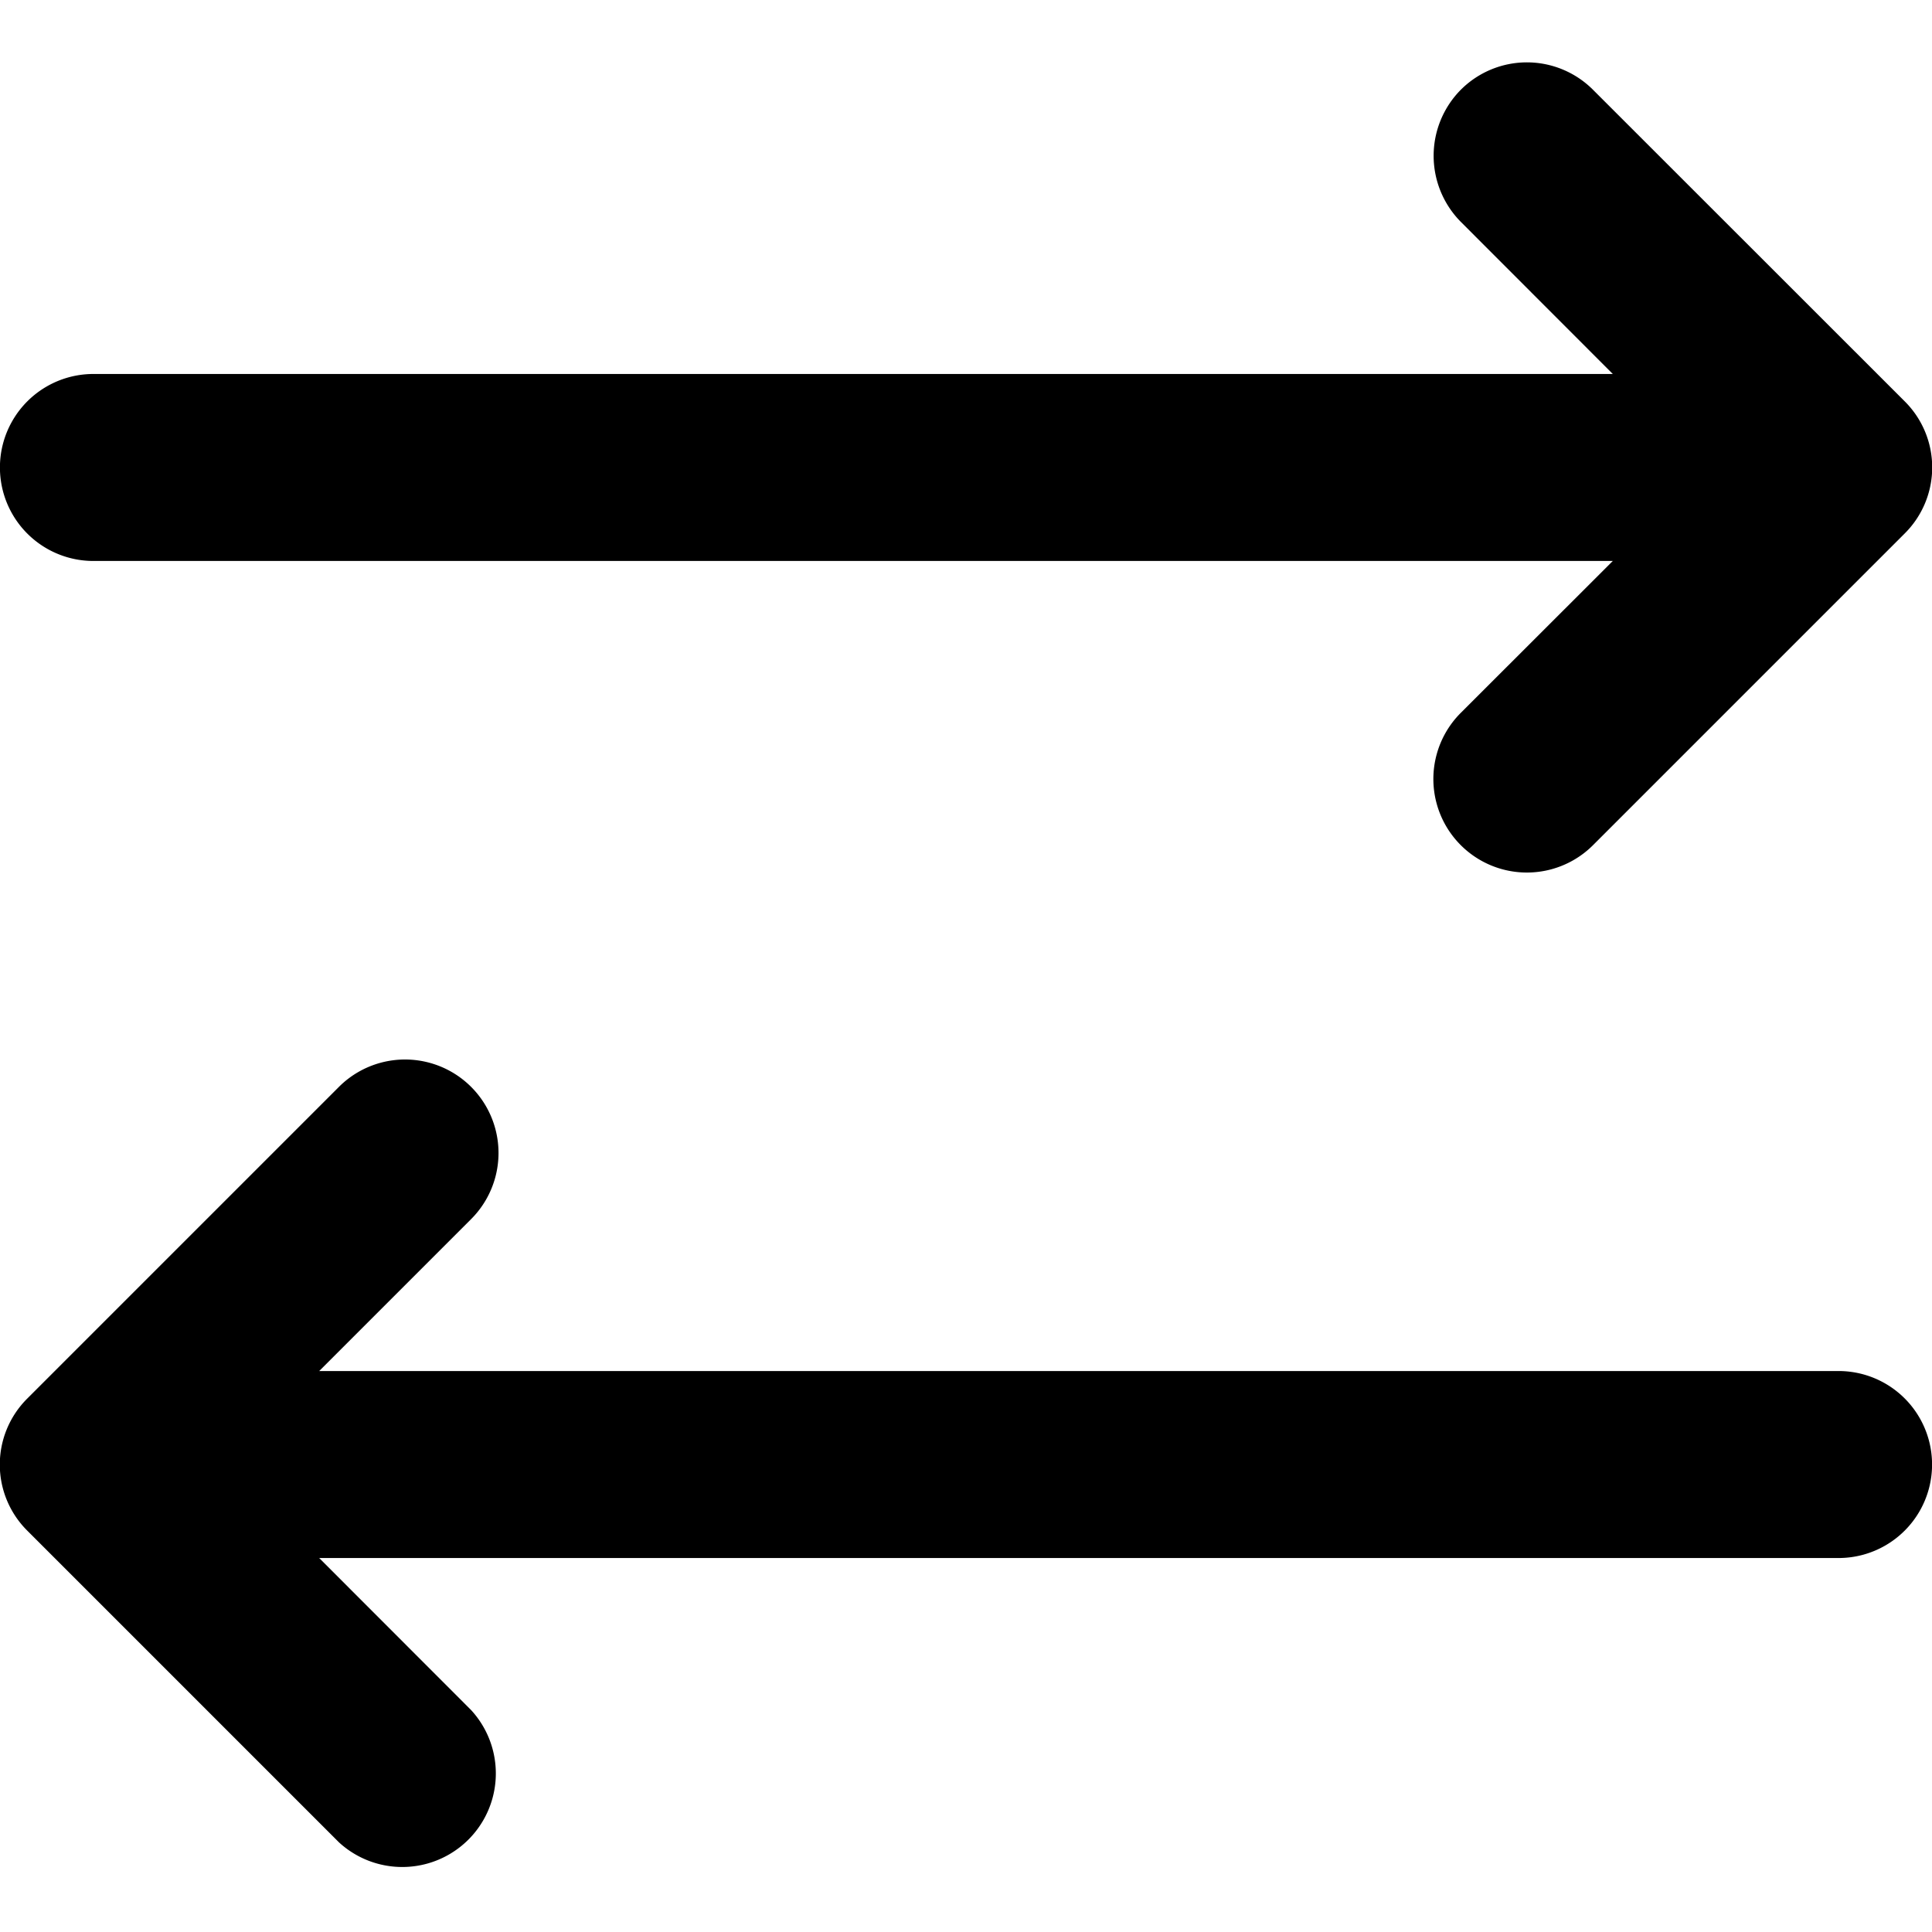 <svg xmlns="http://www.w3.org/2000/svg" viewBox="0 0 14 14"><g clip-path="url(#a)"><path d="M10.586.65a.677.677 0 0 1 .957 0l2.259 2.258a.675.675 0 0 1 0 .958l-2.258 2.258a.677.677 0 1 1-.959-.958l1.102-1.101H.677a.677.677 0 1 1 0-1.355h11.01l-1.101-1.102a.68.68 0 0 1 0-.958M3.414 8.834a.677.677 0 0 0-.958-.958L.198 10.134a.675.675 0 0 0 0 .958l2.258 2.258a.678.678 0 0 0 .958-.958L2.313 11.29h11.01a.677.677 0 0 0 0-1.355H2.313z"/></g><defs><clipPath id="a"><path d="M0 0h14v14H0z"/></clipPath></defs></svg>